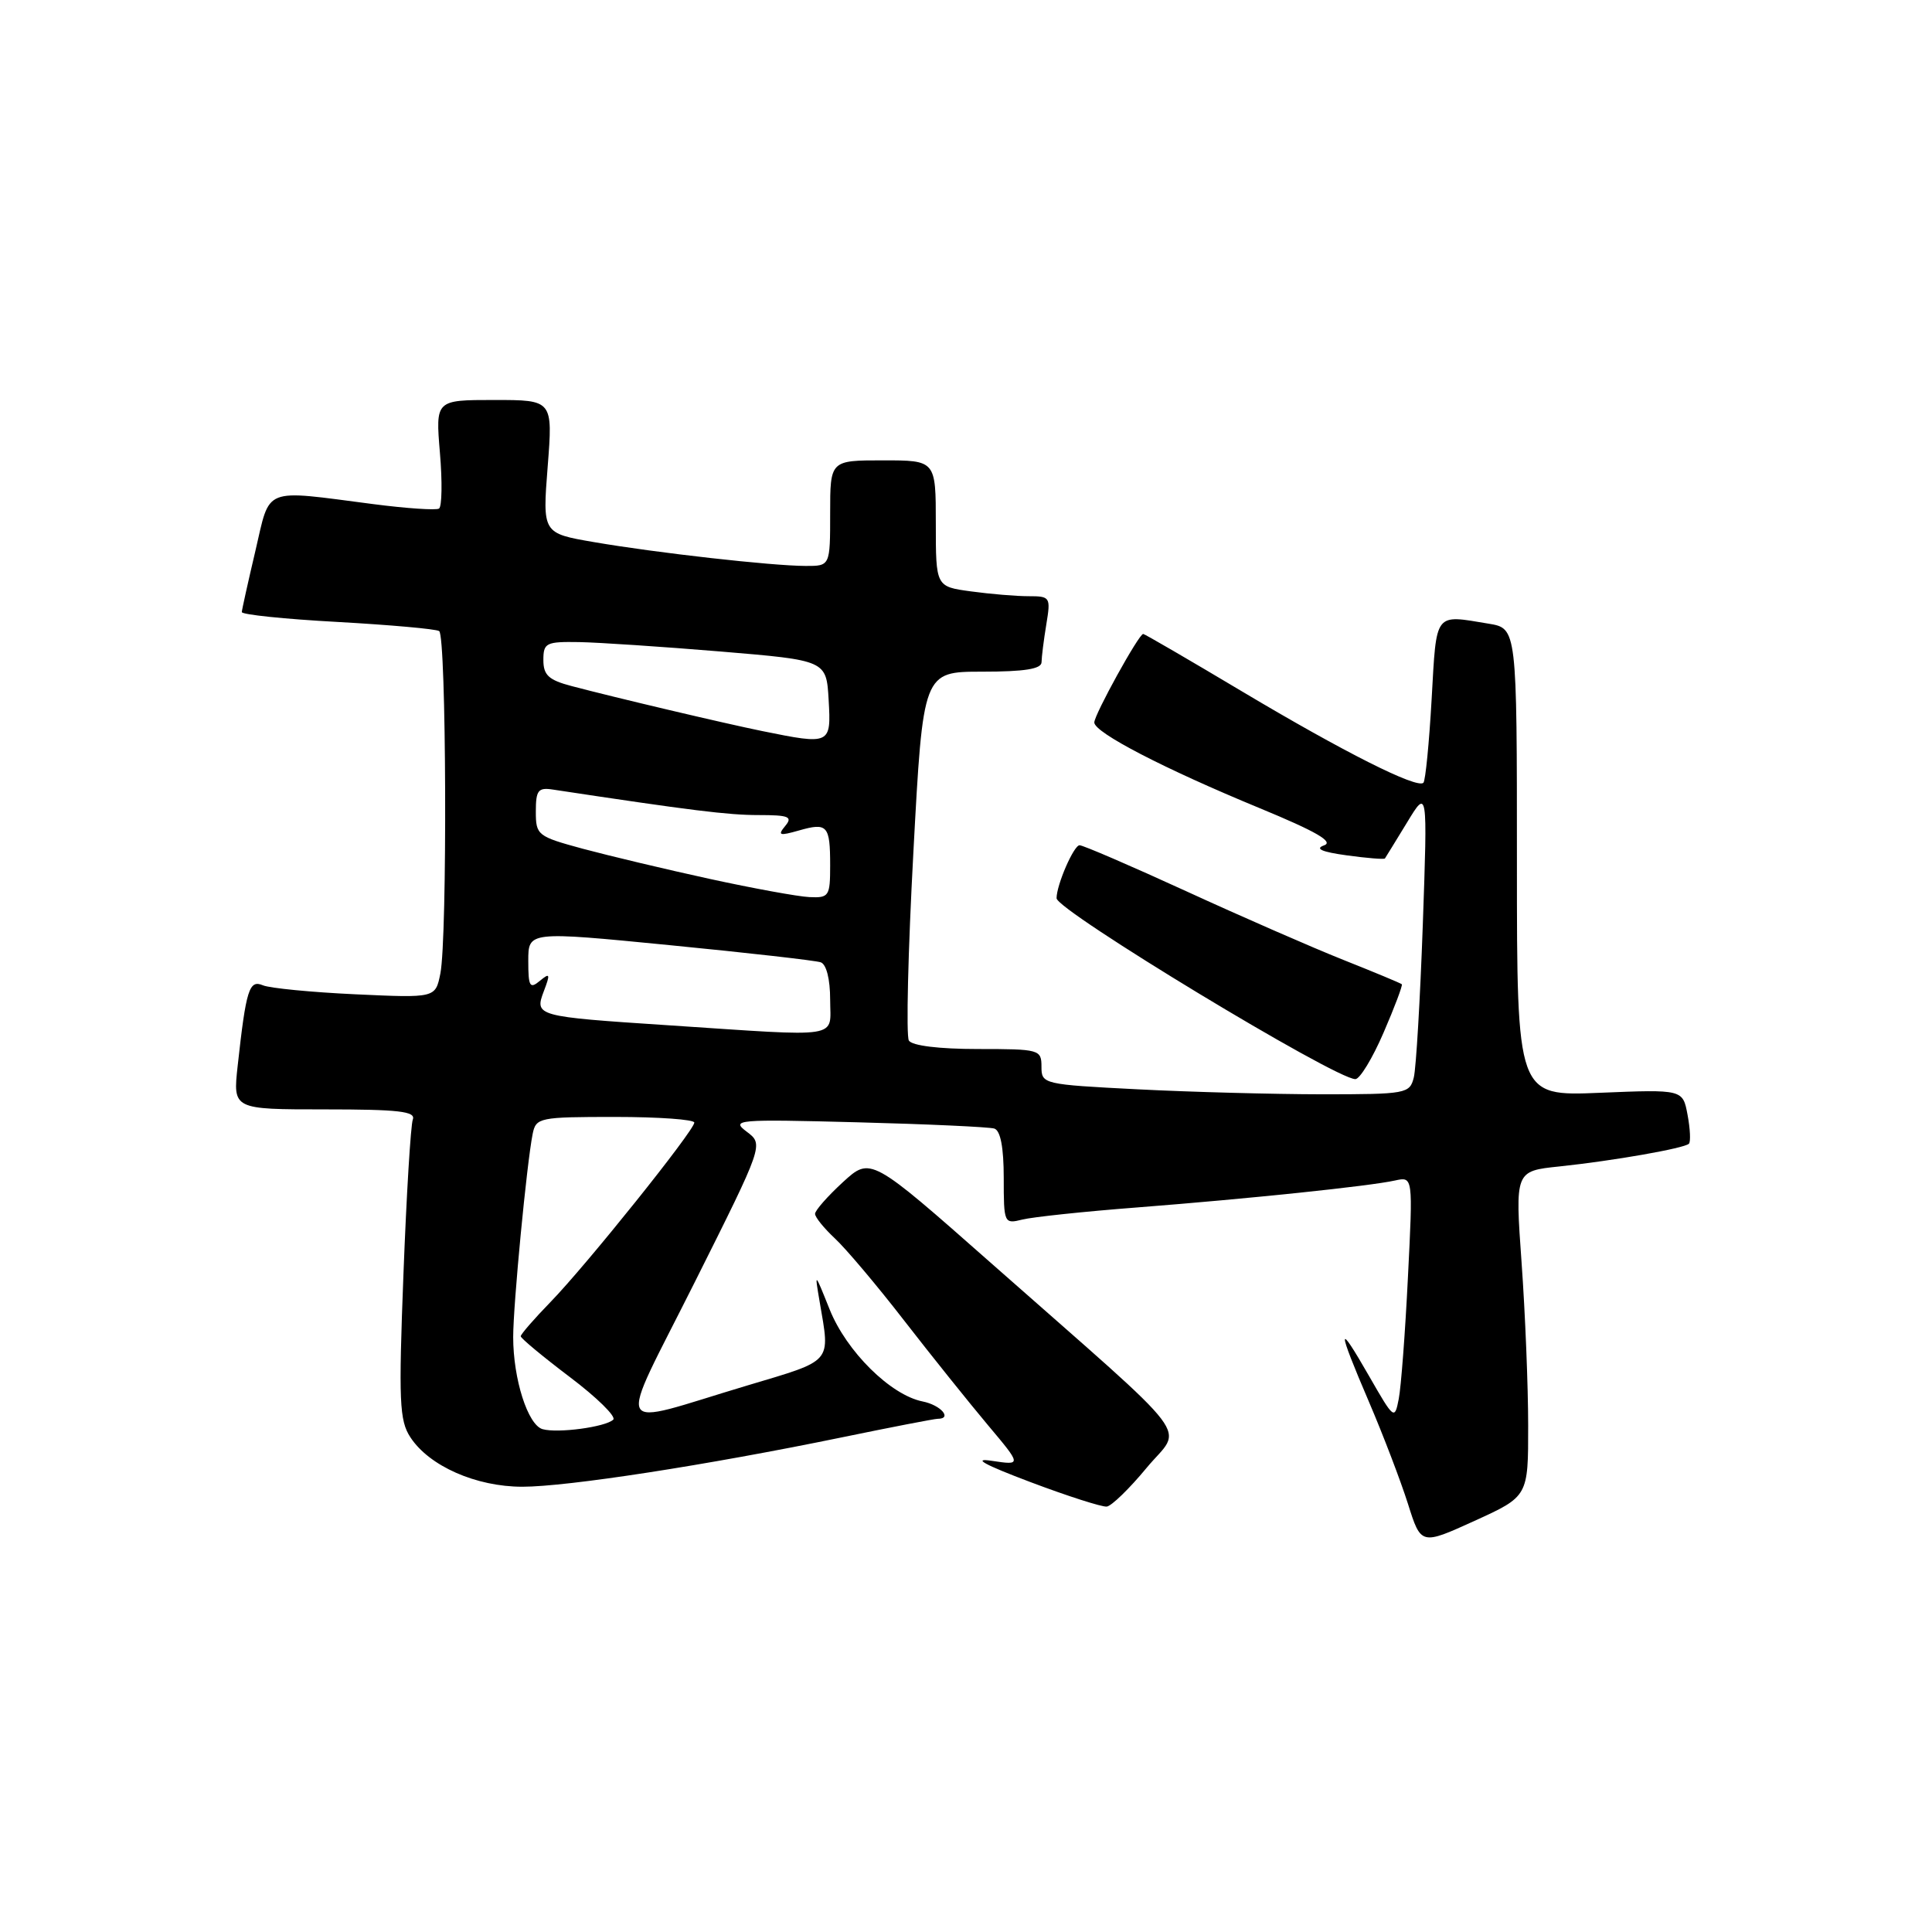 <?xml version="1.0" encoding="UTF-8" standalone="no"?>
<!DOCTYPE svg PUBLIC "-//W3C//DTD SVG 1.1//EN" "http://www.w3.org/Graphics/SVG/1.1/DTD/svg11.dtd" >
<svg xmlns="http://www.w3.org/2000/svg" xmlns:xlink="http://www.w3.org/1999/xlink" version="1.1" viewBox="0 0 256 256">
 <g >
 <path fill="currentColor"
d=" M 202.49 188.89 C 202.49 183.73 202.10 174.03 201.62 167.34 C 200.75 155.17 200.75 155.17 206.63 154.56 C 213.83 153.80 223.17 152.16 223.79 151.55 C 224.04 151.30 223.96 149.58 223.61 147.72 C 222.98 144.35 222.98 144.35 211.99 144.80 C 201.00 145.26 201.00 145.26 201.00 114.26 C 201.00 83.26 201.00 83.26 197.25 82.64 C 190.00 81.44 190.36 80.96 189.70 92.62 C 189.37 98.46 188.88 103.45 188.61 103.72 C 187.78 104.55 178.05 99.65 164.65 91.66 C 157.59 87.45 151.66 84.00 151.48 84.00 C 150.90 84.00 145.00 94.70 145.00 95.73 C 145.00 97.07 154.27 101.87 166.90 107.08 C 174.41 110.18 176.78 111.55 175.44 112.02 C 174.18 112.46 175.16 112.89 178.46 113.34 C 181.14 113.71 183.41 113.89 183.51 113.75 C 183.61 113.61 184.92 111.47 186.43 109.00 C 189.16 104.50 189.16 104.50 188.53 122.50 C 188.18 132.40 187.64 141.51 187.34 142.75 C 186.80 144.92 186.38 145.00 175.14 145.00 C 168.74 144.99 157.76 144.70 150.75 144.34 C 138.23 143.70 138.00 143.65 138.00 141.35 C 138.00 139.07 137.75 139.00 129.56 139.00 C 124.43 139.00 120.85 138.56 120.43 137.88 C 120.05 137.27 120.32 126.02 121.03 112.88 C 122.31 89.00 122.31 89.00 130.16 89.00 C 135.76 89.00 138.00 88.64 138.01 87.75 C 138.02 87.06 138.30 84.81 138.64 82.75 C 139.24 79.11 139.17 79.00 136.27 79.00 C 134.63 79.00 131.19 78.71 128.64 78.36 C 124.00 77.73 124.00 77.73 124.00 69.36 C 124.00 61.00 124.00 61.00 117.00 61.00 C 110.00 61.00 110.00 61.00 110.00 68.00 C 110.00 75.00 110.00 75.00 106.75 74.99 C 102.28 74.98 86.92 73.25 78.69 71.83 C 71.88 70.66 71.88 70.66 72.57 61.83 C 73.26 53.00 73.26 53.00 65.48 53.00 C 57.71 53.00 57.71 53.00 58.29 59.98 C 58.62 63.82 58.56 67.15 58.17 67.39 C 57.78 67.63 53.87 67.37 49.48 66.80 C 34.66 64.88 35.85 64.41 33.84 73.00 C 32.87 77.12 32.06 80.77 32.04 81.10 C 32.02 81.44 37.71 82.03 44.69 82.41 C 51.67 82.80 57.75 83.34 58.19 83.62 C 59.15 84.21 59.29 124.29 58.35 129.00 C 57.70 132.24 57.70 132.24 47.10 131.75 C 41.27 131.48 35.76 130.94 34.84 130.56 C 33.02 129.79 32.61 131.06 31.49 141.25 C 30.86 147.00 30.86 147.00 43.04 147.00 C 52.82 147.00 55.11 147.26 54.70 148.34 C 54.42 149.08 53.86 158.29 53.46 168.81 C 52.81 185.70 52.92 188.23 54.38 190.45 C 56.87 194.26 63.08 197.00 69.21 197.00 C 75.18 197.00 93.61 194.15 111.49 190.47 C 118.08 189.11 123.82 188.00 124.24 188.00 C 126.24 188.00 124.67 186.18 122.25 185.70 C 118.00 184.85 112.16 179.07 109.93 173.50 C 107.93 168.51 107.93 168.51 108.61 172.50 C 110.01 180.70 110.47 180.16 99.00 183.59 C 80.76 189.04 81.62 190.74 92.08 169.85 C 101.19 151.65 101.19 151.65 98.95 149.96 C 96.82 148.36 97.58 148.29 113.60 148.71 C 122.90 148.95 131.06 149.33 131.75 149.54 C 132.57 149.80 133.00 152.04 133.00 156.08 C 133.00 162.10 133.05 162.20 135.46 161.60 C 136.81 161.26 143.67 160.53 150.71 159.99 C 165.59 158.83 181.48 157.17 184.86 156.42 C 187.23 155.90 187.23 155.90 186.56 169.20 C 186.20 176.52 185.65 183.79 185.34 185.37 C 184.80 188.16 184.71 188.09 181.43 182.37 C 177.14 174.89 177.13 175.80 181.41 185.79 C 183.29 190.18 185.60 196.24 186.56 199.26 C 188.29 204.75 188.29 204.75 195.39 201.52 C 202.50 198.28 202.50 198.28 202.49 188.89 Z  M 151.93 194.50 C 156.71 188.72 159.11 191.88 131.35 167.39 C 115.36 153.28 115.36 153.28 111.68 156.65 C 109.66 158.51 108.00 160.39 108.00 160.84 C 108.00 161.29 109.18 162.74 110.61 164.08 C 112.05 165.41 116.20 170.32 119.82 175.00 C 123.45 179.68 128.44 185.90 130.90 188.83 C 135.38 194.16 135.38 194.16 131.44 193.57 C 128.76 193.16 130.38 194.06 136.50 196.37 C 141.45 198.24 146.02 199.70 146.65 199.63 C 147.28 199.56 149.66 197.25 151.93 194.50 Z  M 183.33 136.83 C 184.80 133.44 185.88 130.55 185.75 130.42 C 185.61 130.28 182.12 128.83 178.00 127.19 C 173.88 125.55 164.52 121.46 157.20 118.10 C 149.89 114.75 143.52 112.00 143.05 112.00 C 142.28 112.00 140.00 117.25 140.00 119.02 C 140.00 120.63 176.91 142.98 179.59 142.99 C 180.18 143.00 181.87 140.22 183.33 136.83 Z  M 71.89 189.37 C 69.94 188.81 68.00 182.73 68.00 177.17 C 68.00 172.88 69.80 154.13 70.58 150.25 C 71.02 148.09 71.45 148.00 81.52 148.00 C 87.28 148.00 92.00 148.34 92.00 148.75 C 91.99 149.80 77.68 167.66 72.93 172.54 C 70.77 174.76 69.00 176.80 69.00 177.06 C 69.00 177.33 71.93 179.76 75.51 182.47 C 79.09 185.17 81.67 187.71 81.26 188.11 C 80.24 189.09 73.90 189.94 71.89 189.37 Z  M 88.50 135.85 C 71.03 134.70 70.81 134.64 72.06 131.34 C 72.94 129.03 72.87 128.86 71.53 129.97 C 70.20 131.08 70.00 130.73 70.00 127.32 C 70.00 123.40 70.00 123.40 88.75 125.24 C 99.06 126.25 108.06 127.27 108.75 127.51 C 109.50 127.77 110.00 129.74 110.00 132.47 C 110.00 137.70 111.93 137.40 88.50 135.85 Z  M 94.00 116.45 C 88.22 115.19 80.69 113.39 77.25 112.47 C 71.21 110.83 71.00 110.67 71.00 107.53 C 71.00 104.72 71.31 104.32 73.25 104.62 C 91.55 107.39 96.46 108.00 100.49 108.00 C 104.54 108.00 105.07 108.22 104.04 109.45 C 103.01 110.70 103.27 110.78 105.84 110.05 C 109.64 108.96 110.00 109.36 110.00 114.67 C 110.00 118.76 109.85 118.99 107.25 118.87 C 105.74 118.80 99.78 117.71 94.00 116.45 Z  M 101.00 96.87 C 95.99 95.85 81.54 92.44 75.75 90.91 C 72.70 90.11 72.00 89.46 72.00 87.46 C 72.00 85.18 72.35 85.01 76.75 85.08 C 79.36 85.13 87.80 85.69 95.50 86.33 C 109.50 87.50 109.50 87.50 109.80 92.75 C 110.14 98.67 110.05 98.71 101.00 96.87 Z "/>
</g>
</svg>